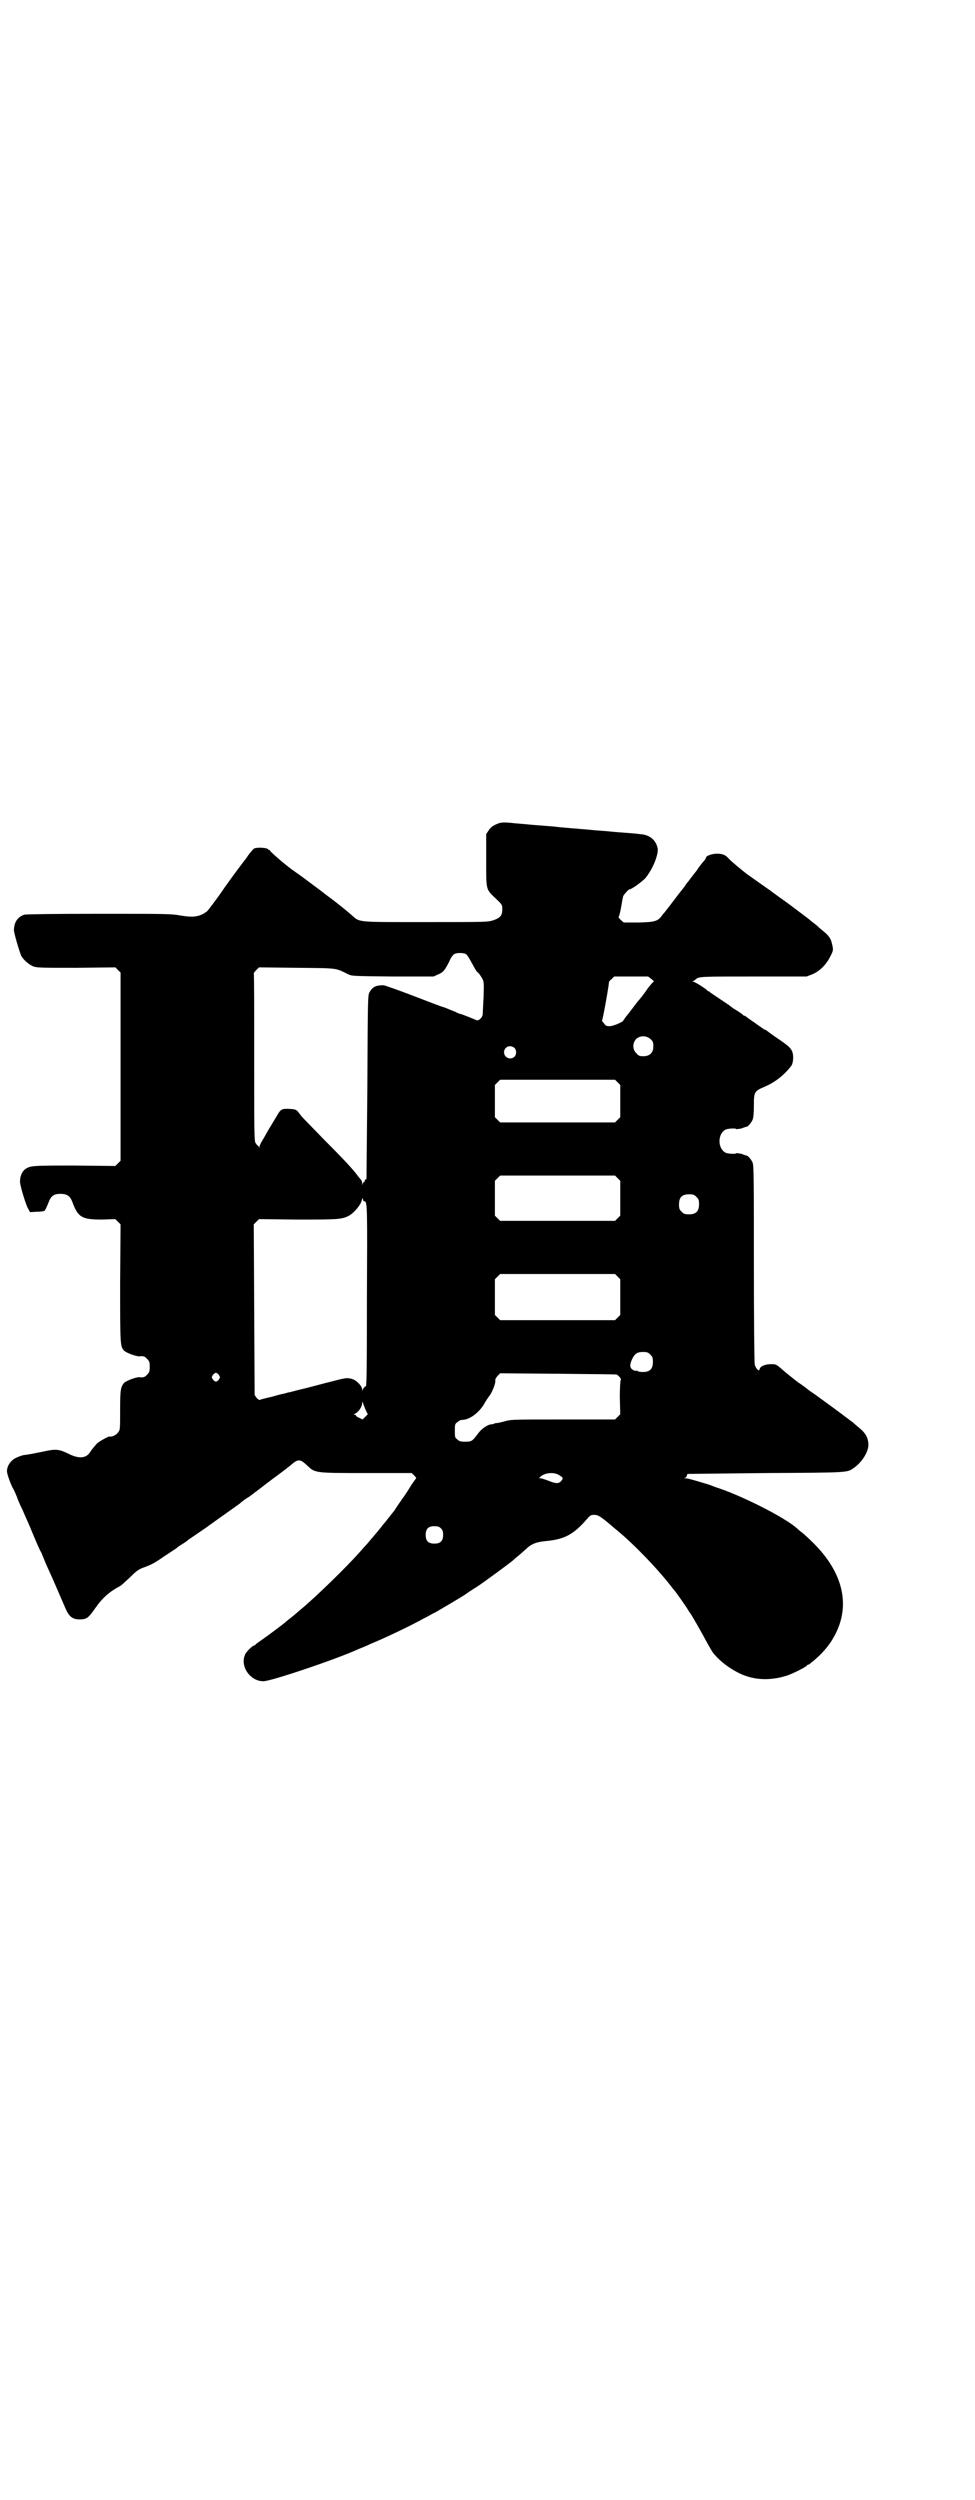 <?xml version="1.0" standalone="no"?>
<!DOCTYPE svg PUBLIC "-//W3C//DTD SVG 20010904//EN"
 "http://www.w3.org/TR/2001/REC-SVG-20010904/DTD/svg10.dtd">
<svg version="1.0" xmlns="http://www.w3.org/2000/svg"
 width="1120pt" height="2870pt" viewBox="0 0 1120 2870"
 preserveAspectRatio="xMidYMid meet">
<g transform="translate(0,2870) scale(0.5,-0.5)"
fill="#000000" stroke="none">
<path d="M1139 3847 c-7 -3 -12 -7 -16 -13 l-6 -9 0 -60 c0 -70 -1 -66 22 -88
15 -14 15 -15 15 -24 0 -15 -4 -20 -21 -26 -14 -4 -15 -4 -155 -4 -158 0 -151
-1 -169 15 -17 15 -34 28 -47 38 -4 3 -15 11 -25 19 -28 21 -44 33 -57 42 -21
14 -54 43 -59 49 -2 3 -3 4 -3 3 0 -1 -1 -1 -2 1 -2 4 -26 5 -32 2 -2 -1 -11
-11 -18 -22 -15 -19 -50 -67 -55 -75 -11 -16 -32 -44 -35 -47 -17 -13 -31 -15
-61 -10 -21 4 -34 4 -187 4 -107 0 -167 -1 -172 -2 -15 -5 -23 -16 -24 -34 -1
-6 13 -52 17 -61 6 -10 18 -20 28 -24 9 -3 21 -3 99 -3 l89 1 6 -6 6 -6 0
-216 0 -216 -6 -6 -6 -6 -93 1 c-98 0 -103 0 -115 -9 -6 -5 -11 -15 -11 -27
-1 -7 11 -46 17 -60 l6 -11 16 1 c9 0 17 1 18 3 1 1 5 9 8 17 6 16 12 21 28
21 15 0 22 -5 27 -18 13 -36 22 -41 68 -41 l31 1 6 -6 6 -6 -1 -134 c0 -142 0
-146 9 -156 5 -5 29 -14 36 -13 8 1 12 0 17 -6 5 -5 6 -7 6 -18 0 -11 -1 -13
-6 -18 -5 -6 -9 -7 -17 -6 -7 1 -31 -8 -36 -13 -8 -10 -9 -16 -9 -63 0 -44 0
-45 -5 -51 -4 -6 -15 -11 -20 -9 -2 0 -25 -12 -29 -17 -7 -8 -12 -14 -15 -19
-9 -14 -25 -16 -49 -4 -23 11 -29 12 -60 5 -25 -5 -29 -6 -45 -8 -4 -1 -12 -4
-18 -7 -11 -6 -19 -18 -19 -30 0 -6 9 -32 16 -43 1 -2 4 -9 7 -16 2 -7 8 -20
13 -30 4 -10 12 -27 17 -39 5 -12 12 -29 16 -38 4 -9 8 -18 9 -19 1 -1 3 -7 6
-14 3 -7 6 -15 8 -19 2 -4 8 -18 14 -31 10 -23 16 -37 29 -67 8 -18 16 -24 32
-24 16 0 20 3 36 26 16 23 32 37 54 49 4 1 14 11 24 20 14 14 20 19 30 23 22
8 26 10 52 28 14 9 26 17 27 18 1 1 6 5 13 9 7 4 13 9 14 10 3 2 35 24 41 28
5 4 59 42 77 55 5 5 15 12 22 16 7 5 12 9 13 10 1 0 17 13 37 28 34 25 40 30
46 35 16 14 21 13 36 -1 19 -18 16 -18 136 -18 l105 0 6 -6 c3 -3 5 -6 4 -6 0
0 -5 -7 -10 -14 -5 -8 -14 -23 -21 -32 -6 -9 -15 -21 -18 -27 -4 -5 -8 -10 -9
-11 0 -1 -4 -5 -7 -9 -3 -4 -7 -9 -8 -10 -1 -1 -5 -6 -8 -10 -7 -9 -27 -32
-31 -37 -2 -2 -10 -11 -18 -20 -30 -34 -103 -105 -136 -132 -7 -6 -13 -11 -14
-12 -1 -1 -5 -4 -10 -8 -5 -4 -9 -7 -10 -8 -1 -2 -47 -36 -56 -42 -4 -3 -9 -6
-11 -8 -2 -2 -4 -4 -5 -4 -4 0 -19 -15 -21 -21 -12 -27 12 -61 42 -61 18 0
169 51 219 74 5 2 18 7 28 12 32 13 97 44 123 59 7 3 18 10 25 13 15 9 62 36
70 42 3 2 14 10 26 17 18 12 75 54 78 57 1 0 6 5 13 11 7 5 16 14 21 18 12 12
24 17 48 19 41 4 62 15 93 51 7 8 9 9 16 9 9 0 14 -3 39 -24 2 -2 8 -7 13 -11
38 -31 93 -88 124 -128 3 -4 7 -9 8 -10 3 -3 30 -41 34 -49 1 -1 5 -7 8 -12 3
-5 14 -24 24 -42 10 -19 20 -36 22 -39 17 -23 51 -47 80 -56 28 -9 60 -8 91 2
15 5 44 20 46 23 0 1 1 2 3 2 1 0 4 2 7 5 3 2 9 7 13 11 11 9 29 30 36 43 43
71 27 150 -45 221 -9 9 -21 20 -25 23 -4 3 -10 8 -12 10 -25 23 -118 71 -179
92 -7 2 -17 6 -22 8 -23 7 -49 15 -55 15 -4 0 -5 1 -1 1 2 1 4 3 4 5 0 2 1 4
3 4 1 0 82 1 180 2 194 1 185 1 201 12 20 14 35 40 33 56 -1 14 -7 24 -19 34
-6 5 -12 10 -14 12 -2 2 -6 5 -9 7 -3 2 -6 5 -8 6 -6 5 -58 43 -72 53 -9 6
-16 11 -17 12 -1 1 -10 8 -22 16 -12 9 -28 22 -36 29 -15 13 -15 13 -27 13
-13 0 -25 -5 -26 -12 -1 -3 -2 -3 -5 0 -3 3 -5 7 -6 11 -1 3 -2 103 -2 232 0
186 0 226 -3 232 -3 7 -11 16 -14 16 -1 0 -7 2 -12 4 -6 1 -11 2 -12 1 -1 -2
-17 -1 -23 1 -20 9 -20 45 0 54 6 2 22 3 23 1 1 -1 6 0 12 1 5 2 11 4 12 4 3
0 11 9 14 16 2 5 3 15 3 33 0 31 1 33 25 43 25 11 45 27 61 48 5 7 6 26 1 35
-4 8 -12 14 -40 33 -10 7 -18 13 -19 14 0 0 -2 1 -3 1 -1 0 -3 1 -3 2 -1 0 -9
6 -19 13 -10 7 -19 13 -21 15 -1 1 -3 2 -4 2 -1 0 -3 1 -4 3 -2 1 -8 6 -15 10
-7 4 -12 8 -13 9 -1 1 -10 7 -22 15 -12 8 -22 15 -24 16 -1 2 -3 3 -4 3 -1 0
-3 1 -4 3 -7 6 -28 19 -31 19 -3 0 -3 1 -1 1 2 1 5 3 7 5 7 6 12 6 136 6 l118
0 13 5 c17 7 32 22 41 40 8 15 8 16 4 32 -2 9 -7 17 -17 25 -6 5 -12 10 -13
11 -1 1 -6 6 -12 10 -5 4 -10 8 -11 9 -1 1 -40 30 -45 34 -7 5 -42 30 -44 32
-2 1 -47 33 -54 38 -9 7 -36 29 -41 35 -7 8 -14 11 -27 11 -11 0 -25 -5 -25
-9 0 -1 -2 -5 -5 -8 -3 -3 -8 -10 -12 -15 -3 -5 -6 -9 -7 -10 -1 -1 -4 -5 -7
-9 -3 -4 -8 -10 -9 -12 -2 -2 -6 -7 -9 -12 -3 -4 -6 -8 -7 -9 -1 -1 -8 -10
-17 -22 -9 -12 -16 -21 -17 -22 -1 -1 -4 -6 -9 -11 -11 -16 -16 -18 -56 -19
l-34 0 -7 6 c-3 3 -5 6 -5 6 1 1 4 11 6 23 2 12 4 24 5 26 3 5 12 15 14 15 5
0 28 17 36 25 17 20 31 54 29 69 -4 20 -19 32 -42 33 -5 1 -20 2 -32 3 -12 1
-28 2 -36 3 -8 1 -29 2 -47 4 -34 3 -50 4 -70 6 -6 1 -20 2 -32 3 -12 1 -28 2
-37 3 -9 1 -24 2 -34 3 -26 3 -31 2 -42 -3z m-68 -298 c3 -2 8 -11 13 -20 5
-9 10 -19 13 -21 3 -2 7 -8 10 -13 5 -9 5 -10 4 -44 -1 -19 -2 -37 -2 -40 -1
-8 -10 -16 -15 -13 -4 2 -34 14 -36 14 -1 0 -7 2 -12 5 -6 2 -17 7 -25 10 -8
2 -41 15 -75 28 -34 13 -63 23 -65 23 -18 0 -25 -4 -32 -16 -4 -7 -4 -12 -5
-216 -1 -115 -2 -210 -2 -211 0 -2 -1 -3 -2 -3 -1 0 -2 -1 -2 -3 0 -2 -1 -3
-2 -3 -1 0 -2 -2 -3 -4 0 -4 -1 -3 -1 1 0 4 -1 7 -2 7 0 1 -4 5 -7 9 -10 14
-30 36 -79 85 -25 26 -49 50 -52 54 -11 15 -11 15 -26 16 -18 1 -21 0 -30 -16
-2 -3 -7 -12 -12 -20 -5 -8 -13 -22 -18 -31 -6 -9 -10 -18 -10 -20 0 -4 -1 -4
-1 0 -1 1 -2 3 -3 3 -1 0 -3 3 -5 6 -3 5 -3 31 -3 197 0 106 0 192 -1 192 0 1
2 4 6 8 l6 6 87 -1 c96 -1 88 0 118 -15 9 -4 11 -4 103 -5 l93 0 11 5 c12 5
15 10 25 29 3 8 8 15 11 17 5 4 23 4 28 0z m426 -57 c4 -3 6 -6 5 -6 -2 0 -7
-7 -13 -14 -10 -15 -16 -22 -21 -28 -2 -2 -5 -6 -8 -10 -3 -4 -10 -13 -16 -21
-7 -8 -12 -16 -12 -16 0 -3 -21 -12 -30 -13 -8 0 -10 0 -14 6 -3 3 -5 6 -5 7
2 1 17 87 16 88 0 1 2 4 6 7 l6 6 39 0 39 0 8 -6z m-2 -138 c5 -5 6 -7 6 -16
0 -15 -8 -23 -23 -23 -9 0 -11 1 -16 7 -9 8 -9 23 -1 32 9 9 24 9 34 0z m-313
-20 c5 -5 5 -15 0 -20 -9 -9 -24 -2 -24 10 0 8 6 14 14 14 3 0 8 -2 10 -4z
m237 -79 l6 -6 0 -37 0 -37 -6 -6 -6 -6 -132 0 -132 0 -6 6 -6 6 0 37 0 37 6
6 6 6 132 0 132 0 6 -6z m0 -220 l6 -6 0 -40 0 -40 -6 -6 -6 -6 -132 0 -132 0
-6 6 -6 6 0 40 0 40 6 6 6 6 132 0 132 0 6 -6z m181 -43 c5 -5 6 -7 6 -17 0
-16 -7 -23 -23 -23 -10 0 -12 1 -17 6 -5 5 -6 7 -6 17 0 16 7 23 23 23 10 0
12 -1 17 -6z m-763 -10 c7 0 7 -11 6 -218 0 -195 -1 -209 -3 -207 -1 1 -5 -4
-7 -8 0 -3 -1 -3 -1 1 0 8 -13 21 -23 24 -11 3 -14 3 -44 -5 -33 -8 -26 -7
-66 -17 -18 -4 -34 -9 -37 -9 -3 -1 -10 -3 -16 -4 -16 -4 -18 -5 -22 -6 -14
-3 -25 -6 -27 -7 -1 -1 -4 1 -7 4 l-5 7 -1 196 -1 196 6 6 6 6 87 -1 c93 0
103 0 120 9 12 7 27 25 29 35 2 6 2 6 3 3 0 -3 1 -5 3 -5z m582 -173 l6 -6 0
-41 0 -41 -6 -6 -6 -6 -132 0 -132 0 -6 6 -6 6 0 41 0 41 6 6 6 6 132 0 132 0
6 -6z m75 -179 c5 -5 6 -7 6 -17 0 -16 -7 -23 -23 -23 -6 0 -11 1 -12 2 -1 1
-2 2 -3 1 -1 -1 -5 0 -8 2 -7 4 -8 11 -2 24 6 13 12 17 25 17 10 0 12 -1 17
-6z m-991 -47 c3 -5 3 -5 0 -10 -2 -3 -5 -5 -7 -5 -2 0 -5 2 -7 5 -3 5 -3 5 0
10 2 3 5 5 7 5 2 0 5 -2 7 -5z m914 1 c1 0 3 -2 6 -5 3 -3 4 -5 3 -8 -1 -1 -2
-19 -2 -40 l1 -38 -6 -6 -6 -6 -118 0 c-106 0 -119 0 -131 -3 -7 -2 -16 -4
-20 -5 -5 0 -9 -1 -9 -2 -1 0 -3 -1 -5 -1 -9 0 -24 -10 -33 -23 -12 -16 -14
-17 -28 -17 -11 0 -14 1 -18 5 -6 4 -6 6 -6 20 0 14 0 16 6 20 3 3 7 5 10 5
17 0 38 15 51 36 3 6 9 15 13 20 7 10 14 29 13 35 -1 2 2 6 5 10 l6 6 134 -1
c74 -1 134 -1 134 -2z m-581 -71 c1 -2 3 -8 5 -12 l4 -8 -6 -6 -6 -6 -8 4 c-4
1 -7 4 -7 5 0 1 -2 2 -3 2 -3 0 -3 1 0 2 8 3 17 16 17 24 0 4 1 5 1 3 1 -2 2
-6 3 -8z m449 -160 c9 -6 9 -6 6 -11 -6 -9 -13 -9 -30 -2 -8 3 -17 6 -19 6 -4
0 -4 0 -1 3 10 10 32 12 44 4z m-272 -122 c4 -4 5 -7 5 -15 0 -14 -6 -20 -20
-20 -14 0 -20 6 -20 20 0 14 6 20 20 20 8 0 11 -1 15 -5z"/>
</g>
</svg>
